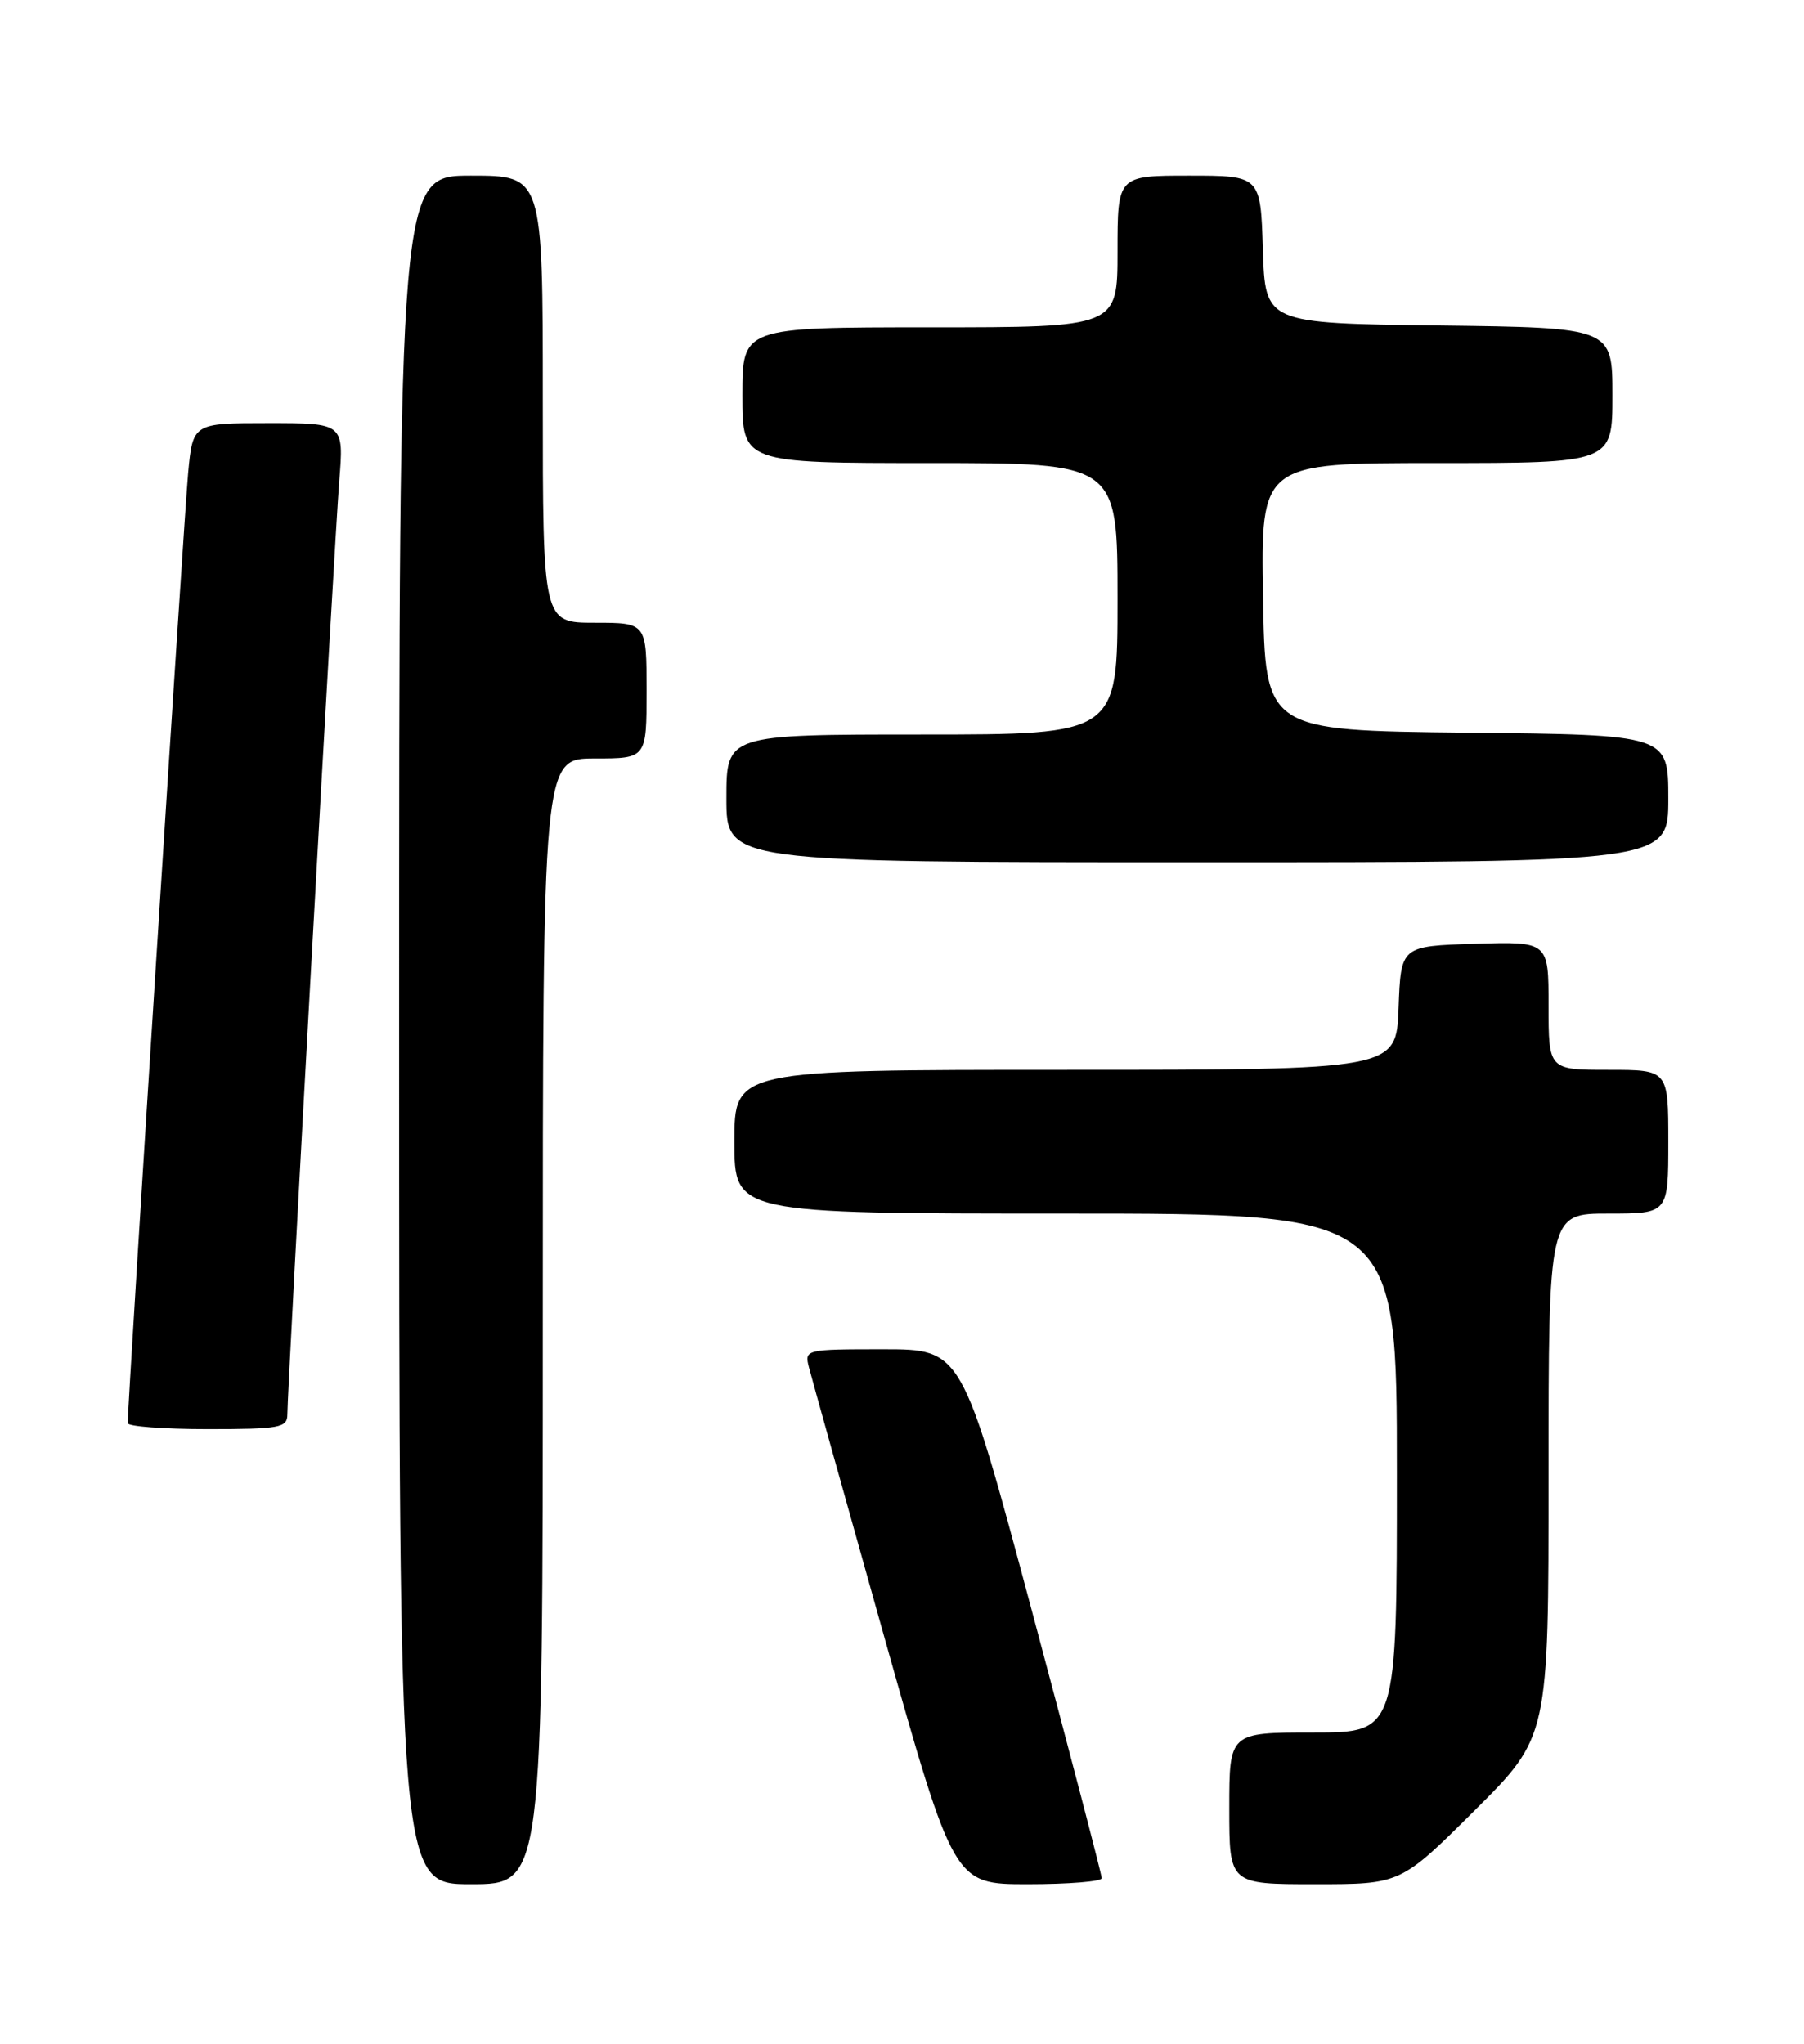 <?xml version="1.0" encoding="UTF-8" standalone="no"?>
<!DOCTYPE svg PUBLIC "-//W3C//DTD SVG 1.1//EN" "http://www.w3.org/Graphics/SVG/1.1/DTD/svg11.dtd" >
<svg xmlns="http://www.w3.org/2000/svg" xmlns:xlink="http://www.w3.org/1999/xlink" version="1.1" viewBox="0 0 226 256">
 <g >
 <path fill="currentColor"
d=" M 68.00 165.50 C 68.00 95.00 68.00 95.00 74.50 95.00 C 81.00 95.00 81.00 95.00 81.00 86.50 C 81.00 78.00 81.00 78.00 74.50 78.00 C 68.00 78.00 68.00 78.00 68.00 50.00 C 68.00 22.00 68.00 22.00 59.00 22.00 C 50.00 22.00 50.00 22.00 50.00 129.00 C 50.00 236.00 50.00 236.00 59.00 236.00 C 68.00 236.00 68.00 236.00 68.00 165.50 Z  M 138.02 235.25 C 138.03 234.84 134.09 219.76 129.27 201.75 C 120.50 169.00 120.50 169.00 110.63 169.00 C 100.90 169.00 100.77 169.03 101.34 171.25 C 101.66 172.49 105.87 187.56 110.70 204.75 C 119.50 236.00 119.50 236.00 128.75 236.00 C 133.84 236.00 138.01 235.66 138.02 235.25 Z  M 184.73 226.77 C 194.00 217.54 194.00 217.54 194.00 184.77 C 194.00 152.00 194.00 152.00 201.50 152.00 C 209.00 152.00 209.00 152.00 209.00 143.00 C 209.00 134.00 209.00 134.00 201.50 134.00 C 194.00 134.00 194.00 134.00 194.00 125.96 C 194.00 117.92 194.00 117.92 184.75 118.21 C 175.50 118.50 175.50 118.50 175.21 126.25 C 174.92 134.00 174.92 134.00 133.46 134.00 C 92.00 134.00 92.00 134.00 92.00 143.00 C 92.00 152.00 92.00 152.00 133.50 152.00 C 175.00 152.00 175.00 152.00 175.00 184.50 C 175.00 217.00 175.00 217.00 164.50 217.00 C 154.00 217.00 154.00 217.00 154.00 226.50 C 154.00 236.00 154.00 236.00 164.73 236.00 C 175.46 236.00 175.46 236.00 184.73 226.77 Z  M 36.00 177.15 C 36.00 173.83 41.90 67.71 42.50 60.25 C 43.08 53.00 43.08 53.00 33.62 53.00 C 24.16 53.00 24.16 53.00 23.57 59.25 C 23.08 64.43 15.99 175.88 16.00 178.25 C 16.00 178.66 20.50 179.00 26.00 179.00 C 35.07 179.00 36.00 178.83 36.00 177.15 Z  M 209.00 100.02 C 209.00 92.03 209.00 92.03 183.75 91.77 C 158.50 91.50 158.50 91.50 158.23 74.75 C 157.95 58.00 157.95 58.00 179.98 58.00 C 202.00 58.00 202.00 58.00 202.00 49.52 C 202.00 41.04 202.00 41.04 180.25 40.77 C 158.50 40.50 158.50 40.50 158.21 31.25 C 157.92 22.00 157.92 22.00 148.96 22.00 C 140.00 22.00 140.00 22.00 140.00 31.50 C 140.00 41.00 140.00 41.00 116.50 41.00 C 93.00 41.00 93.00 41.00 93.00 49.50 C 93.00 58.00 93.00 58.00 116.50 58.00 C 140.00 58.00 140.00 58.00 140.00 75.00 C 140.00 92.00 140.00 92.00 115.50 92.00 C 91.00 92.00 91.00 92.00 91.00 100.00 C 91.00 108.00 91.00 108.00 150.00 108.00 C 209.00 108.00 209.00 108.00 209.00 100.02 Z "/>
</g>
</svg>
